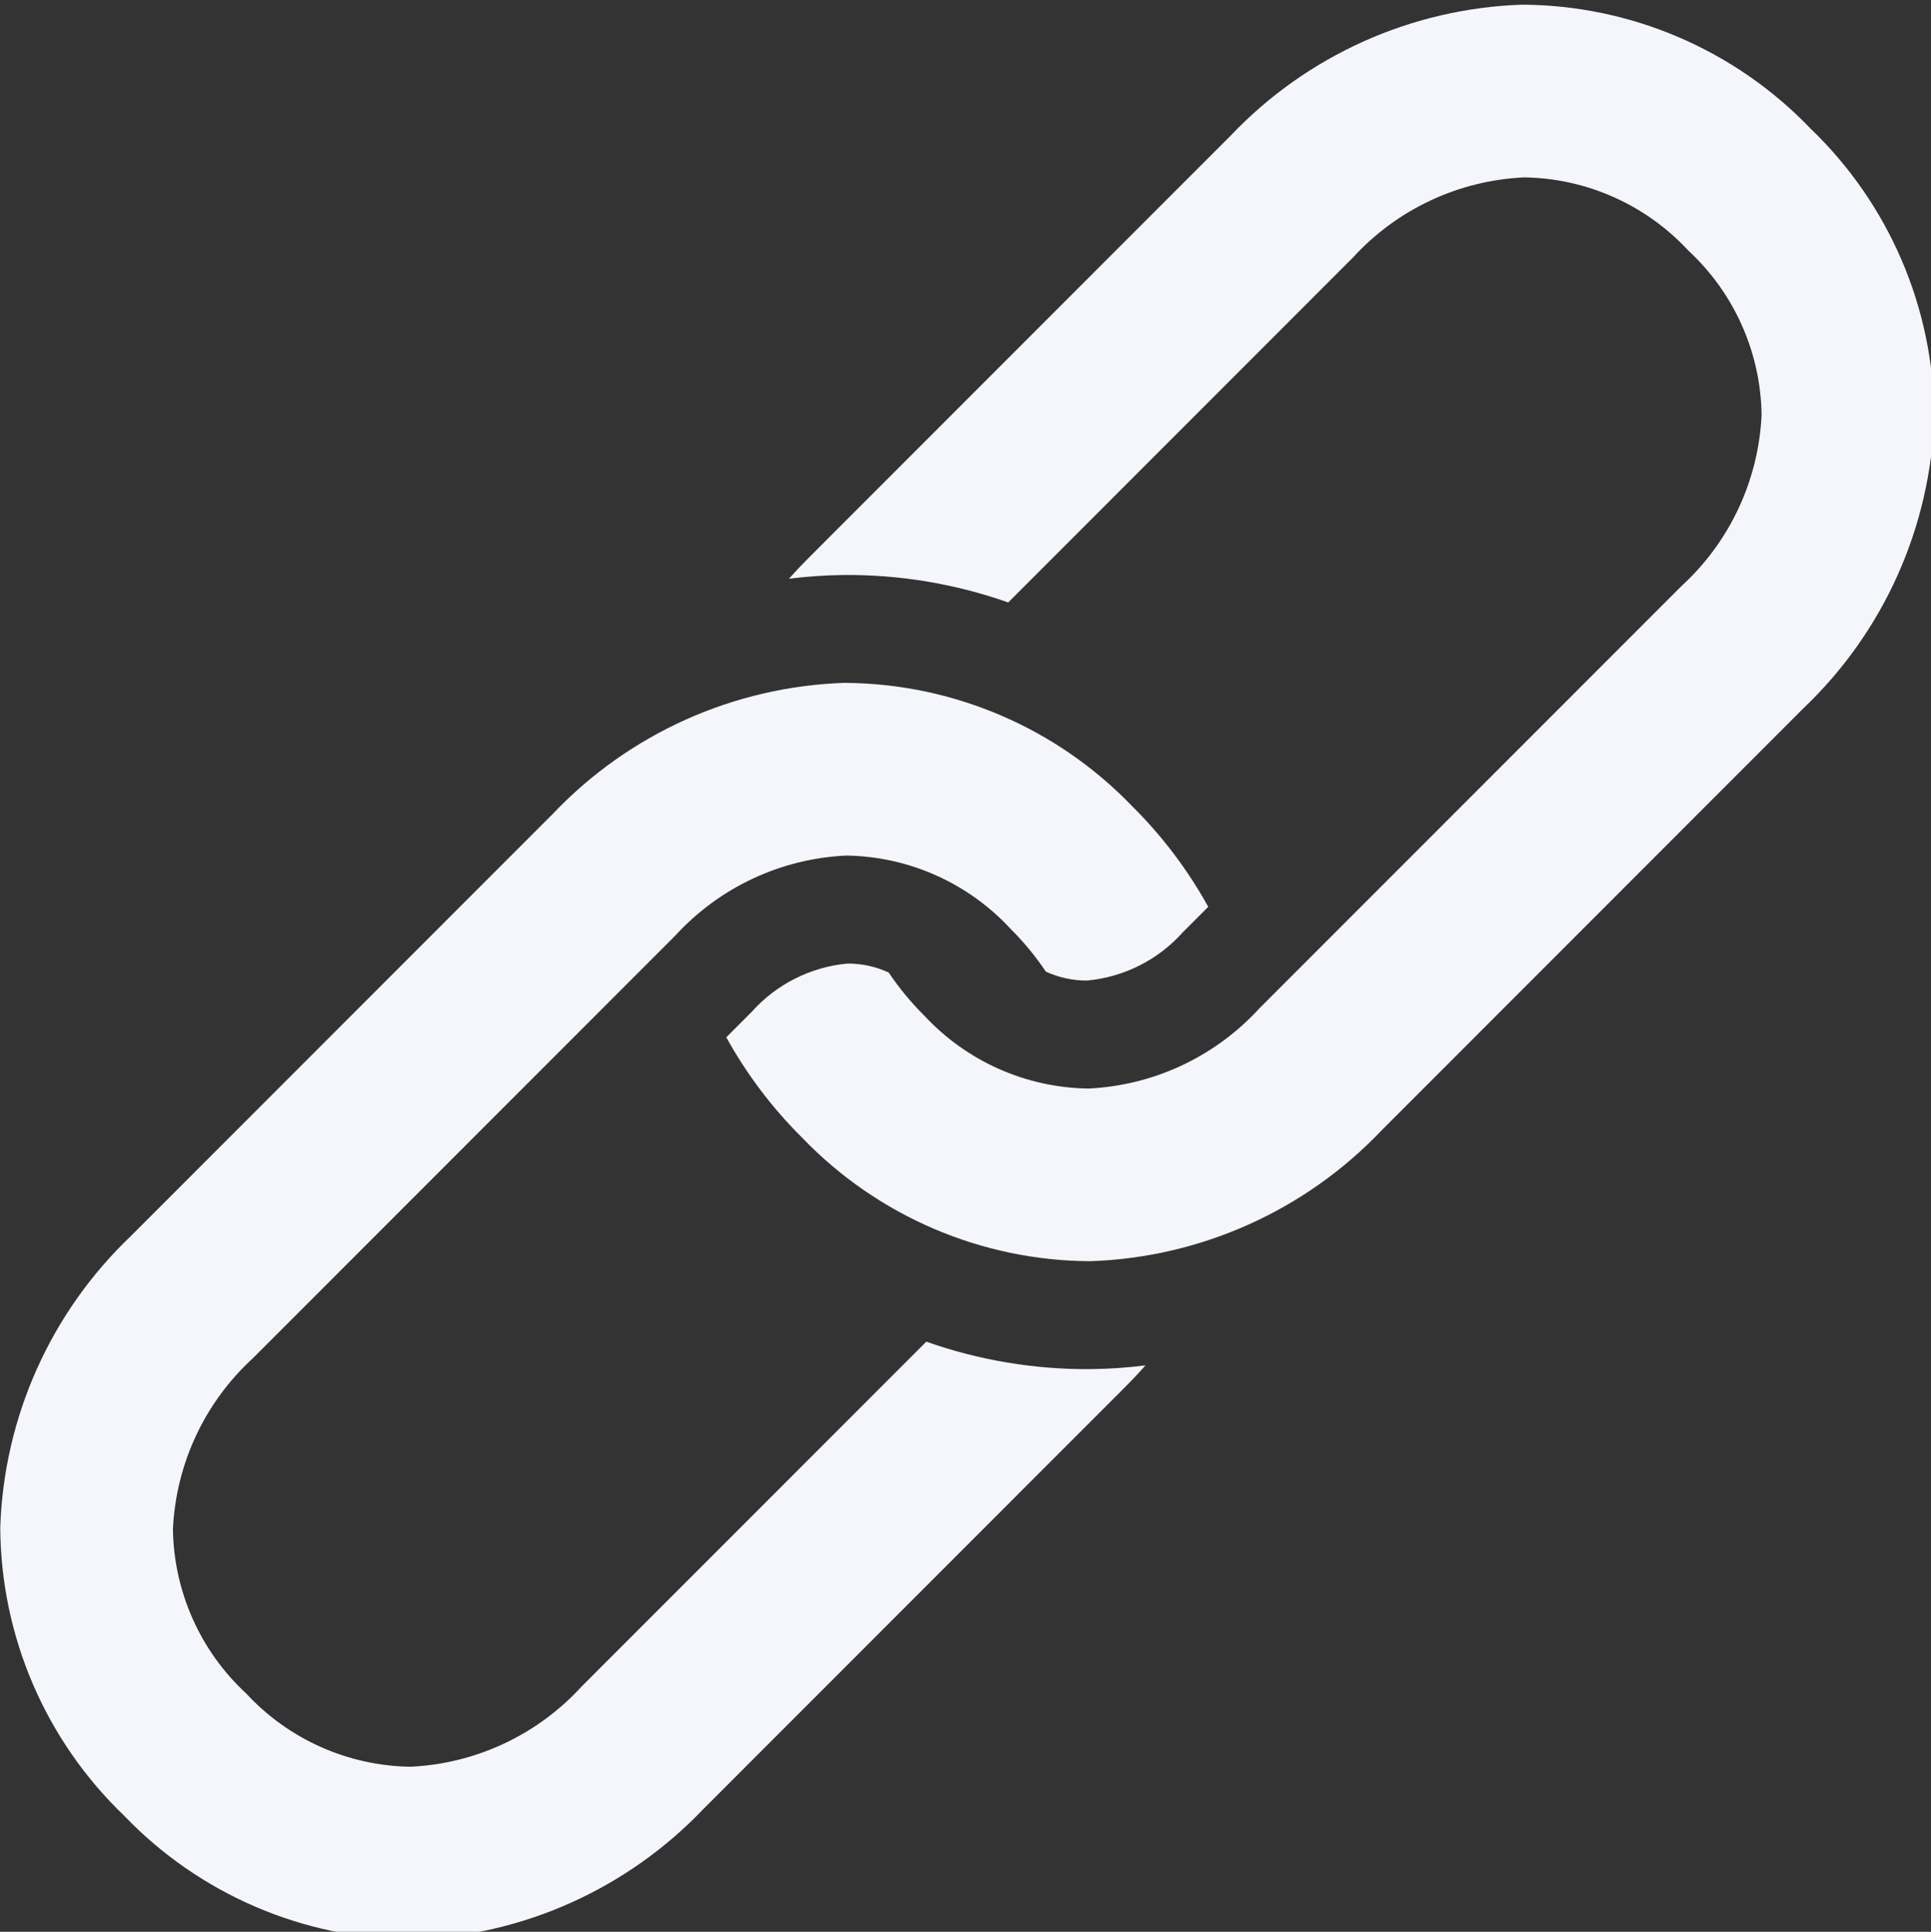 <?xml version="1.0" encoding="UTF-8" standalone="no"?>
<!-- Created with Inkscape (http://www.inkscape.org/) -->

<svg
   xmlns:dc="http://purl.org/dc/elements/1.1/"
   xmlns:cc="http://creativecommons.org/ns#"
   xmlns:rdf="http://www.w3.org/1999/02/22-rdf-syntax-ns#"
   xmlns:svg="http://www.w3.org/2000/svg"
   xmlns="http://www.w3.org/2000/svg"
   xmlns:sodipodi="http://sodipodi.sourceforge.net/DTD/sodipodi-0.dtd"
   xmlns:inkscape="http://www.inkscape.org/namespaces/inkscape"
   width="38.365mm"
   height="38.376mm"
   viewBox="0 0 38.365 38.376"
   version="1.1"
   id="svg8"
   inkscape:export-filename="C:\web-projects\purl-in\images\favicon.png"
   inkscape:export-xdpi="232.36362"
   inkscape:export-ydpi="232.36362"
   sodipodi:docname="link2.svg"
   inkscape:version="0.92.4 (5da689c313, 2019-01-14)">
  <rect x="0" y="0" width="38.365" height="38.376" fill="#333333" stroke="none"/>
  <defs
     id="defs2">
    <mask
       id="SvgjsMask1643">
      <rect
         id="rect848"
         height="750"
         width="1920"
         x="0"
         y="0"
         style="fill:#ffffff" />
    </mask>
    <linearGradient
       id="SvgjsLinearGradient1644"
       gradientUnits="userSpaceOnUse"
       y2="-0.39"
       x2="0.848"
       y1="1.39"
       x1="0.152">
      <stop
         id="stop851"
         offset="0"
         stop-color="rgba(96, 9, 38, 1)" />
      <stop
         id="stop853"
         offset="1"
         stop-color="rgba(248, 34, 150, 1)" />
    </linearGradient>
  </defs>
  <sodipodi:namedview
     id="base"
     pagecolor="#ffffff"
     bordercolor="#666666"
     borderopacity="1.0"
     inkscape:pageopacity="0.0"
     inkscape:pageshadow="2"
     inkscape:zoom="1.7901355"
     inkscape:cx="-4.4549296"
     inkscape:cy="90.814463"
     inkscape:document-units="mm"
     inkscape:current-layer="g901"
     showgrid="false"
     showguides="true"
     inkscape:guide-bbox="true"
     inkscape:window-width="1600"
     inkscape:window-height="838"
     inkscape:window-x="-8"
     inkscape:window-y="-8"
     inkscape:window-maximized="1" />
  <g
     inkscape:label="Layer 1"
     inkscape:groupmode="layer"
     id="layer1"
     transform="translate(396.187,-56.857)">
    <g
       id="g901"
       transform="matrix(0.265,0,0,0.265,-399.574,-1.744)">
      <path
         d="m 105.064,231.287 -31.657,31.669 c -0.511,0.511 -1.003,1.032 -1.475,1.564 1.349,-0.171 2.706,-0.264 4.065,-0.28 4.214,-0.041 8.402,0.655 12.375,2.058 l 25.846,-25.859 c 3.313,-3.621 7.926,-5.781 12.829,-6.006 4.682,0.066 9.132,2.049 12.313,5.486 3.439,3.178 5.424,7.627 5.494,12.309 -0.222,4.903 -2.379,9.518 -5.998,12.833 l -31.657,31.669 c -3.312,3.621 -7.925,5.782 -12.827,6.008 -4.683,-0.066 -9.134,-2.05 -12.315,-5.488 -0.986,-0.981 -1.873,-2.056 -2.649,-3.21 -0.968,-0.447 -2.023,-0.676 -3.089,-0.672 -2.772,0.257 -5.343,1.556 -7.194,3.636 l -1.892,1.892 c 1.525,2.761 3.435,5.291 5.673,7.513 5.651,5.888 13.447,9.234 21.607,9.272 8.285,-0.275 16.129,-3.794 21.843,-9.799 l 31.655,-31.671 c 6.001,-5.717 9.516,-13.563 9.787,-21.848 -0.044,-8.161 -3.395,-15.955 -9.287,-21.601 -5.65,-5.89 -13.446,-9.237 -21.607,-9.276 -8.284,0.276 -16.128,3.796 -21.841,9.801 z M 54.243,282.132 22.587,313.801 c -6.001,5.717 -9.516,13.563 -9.787,21.847 0.044,8.162 3.396,15.957 9.289,21.603 5.65,5.89 13.446,9.237 21.607,9.276 8.284,-0.276 16.128,-3.796 21.841,-9.801 l 31.657,-31.669 c 0.511,-0.511 1.001,-1.034 1.473,-1.566 -1.347,0.171 -2.703,0.264 -4.061,0.28 -4.214,0.042 -8.403,-0.654 -12.377,-2.056 l -25.849,25.856 c -3.312,3.622 -7.925,5.782 -12.827,6.008 -4.683,-0.068 -9.133,-2.052 -12.313,-5.49 -3.439,-3.178 -5.424,-7.627 -5.494,-12.309 0.223,-4.903 2.381,-9.517 6,-12.831 l 31.657,-31.669 c 3.312,-3.622 7.925,-5.782 12.827,-6.008 4.682,0.067 9.131,2.051 12.311,5.488 0.987,0.981 1.874,2.057 2.651,3.212 0.969,0.446 2.024,0.675 3.091,0.67 2.772,-0.257 5.343,-1.556 7.194,-3.636 l 1.89,-1.89 c -1.525,-2.761 -3.435,-5.291 -5.673,-7.513 -5.65,-5.89 -13.446,-9.237 -21.607,-9.276 -8.285,0.276 -16.13,3.797 -21.843,9.803 z"
         id="path881"
         inkscape:connector-curvature="0"
         style="fill:#f5f6fb;fill-opacity:1;stroke-width:1.461"
         sodipodi:nodetypes="ccccccccccccccccccccccccccccccccccccccccccccccccccc" />
    </g>
  </g>
</svg>
